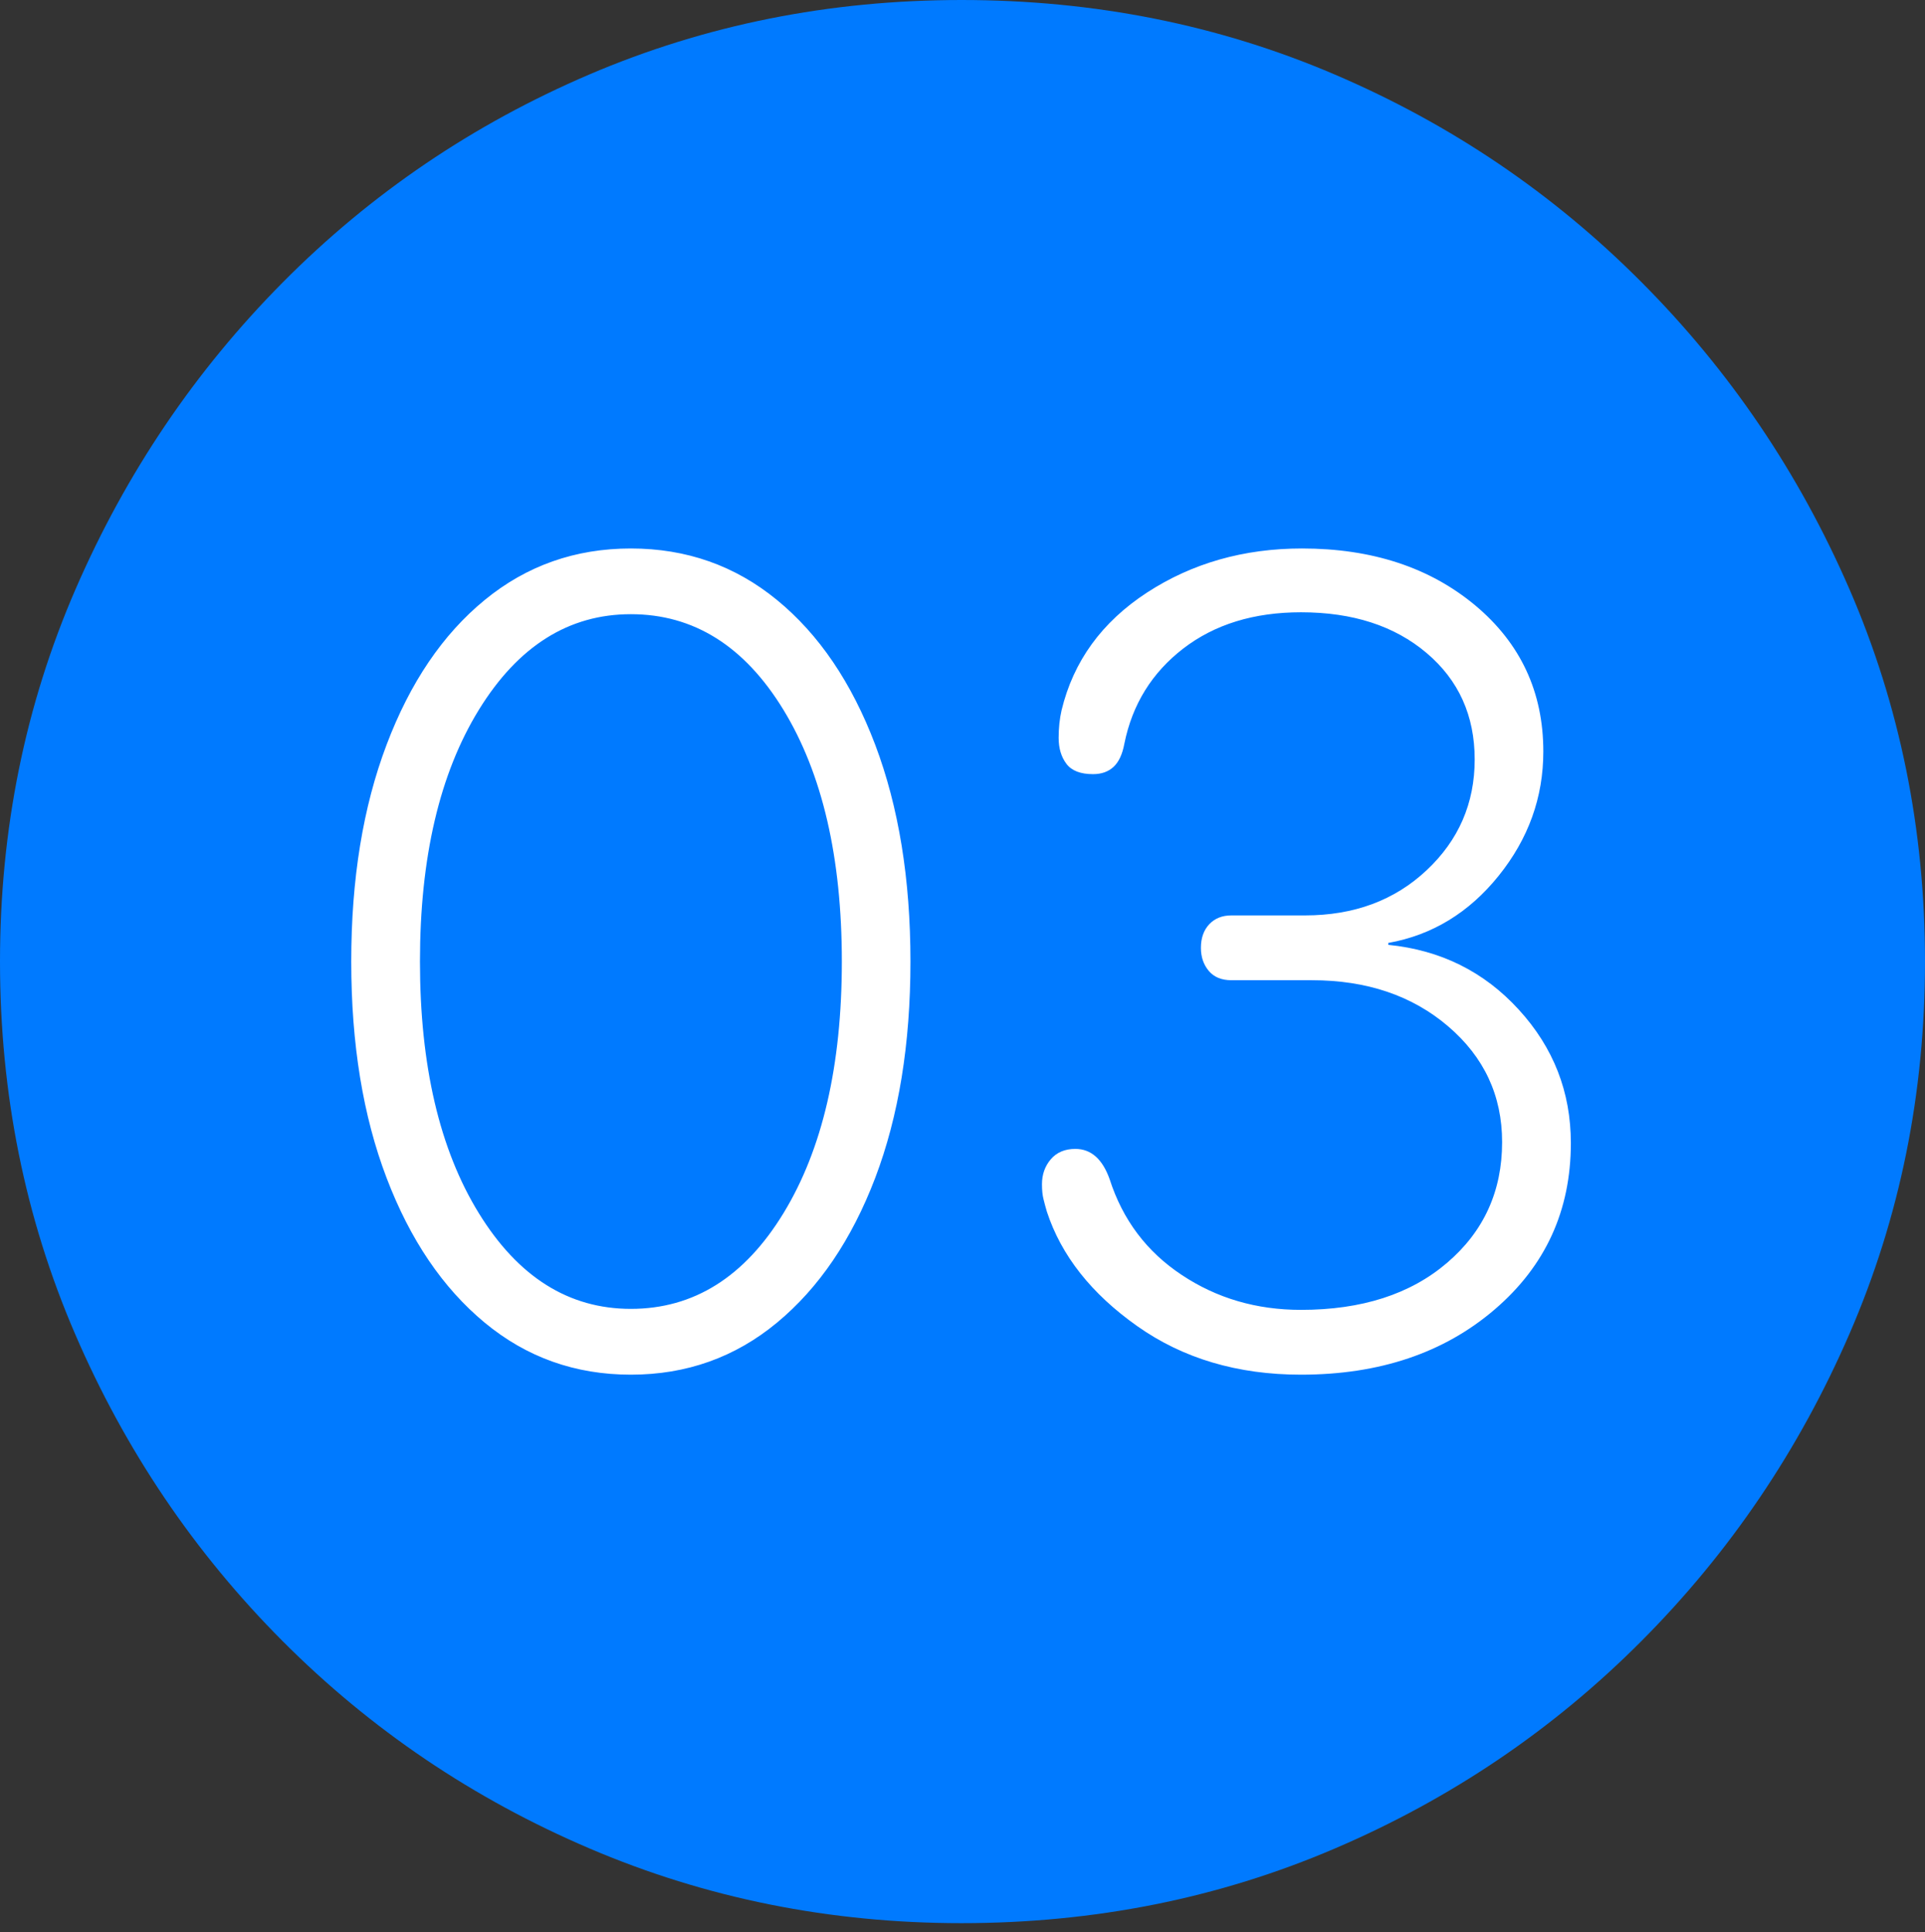 <?xml version="1.0" encoding="UTF-8"?>
<!--Generator: Apple Native CoreSVG 175-->
<!DOCTYPE svg
PUBLIC "-//W3C//DTD SVG 1.1//EN"
       "http://www.w3.org/Graphics/SVG/1.1/DTD/svg11.dtd">
<svg version="1.1" xmlns="http://www.w3.org/2000/svg" xmlns:xlink="http://www.w3.org/1999/xlink" width="19.16" height="19.229">
 <rect width="100%" height="100%" fill="#333333" stroke="none"/>
 <g>
  <rect height="19.229" opacity="0" width="19.16" x="0" y="0"/>
  <path d="M9.57 19.141Q11.553 19.141 13.286 18.398Q15.02 17.656 16.338 16.333Q17.656 15.01 18.408 13.276Q19.16 11.543 19.16 9.57Q19.16 7.598 18.408 5.864Q17.656 4.131 16.338 2.808Q15.02 1.484 13.286 0.742Q11.553 0 9.57 0Q7.598 0 5.864 0.742Q4.131 1.484 2.817 2.808Q1.504 4.131 0.752 5.864Q0 7.598 0 9.57Q0 11.543 0.747 13.276Q1.494 15.01 2.812 16.333Q4.131 17.656 5.869 18.398Q7.607 19.141 9.57 19.141Z" fill="#007aff"/>
  <path d="M6.279 13.682Q5.449 13.682 4.824 13.164Q4.199 12.646 3.848 11.724Q3.496 10.801 3.496 9.57Q3.496 8.34 3.848 7.412Q4.199 6.484 4.824 5.972Q5.449 5.459 6.279 5.459Q7.109 5.459 7.734 5.972Q8.359 6.484 8.711 7.412Q9.062 8.34 9.062 9.57Q9.062 10.801 8.711 11.724Q8.359 12.646 7.734 13.164Q7.109 13.682 6.279 13.682ZM6.279 13.027Q7.217 13.027 7.798 12.075Q8.379 11.123 8.379 9.57Q8.379 8.018 7.798 7.065Q7.217 6.113 6.279 6.113Q5.352 6.113 4.766 7.065Q4.18 8.018 4.18 9.57Q4.18 11.123 4.766 12.075Q5.352 13.027 6.279 13.027ZM12.949 13.682Q12.002 13.682 11.318 13.198Q10.635 12.715 10.42 12.06Q10.4 11.992 10.386 11.934Q10.371 11.875 10.371 11.787Q10.371 11.641 10.459 11.538Q10.547 11.435 10.703 11.435Q10.938 11.435 11.045 11.738Q11.24 12.344 11.763 12.69Q12.285 13.037 12.949 13.037Q13.857 13.037 14.404 12.568Q14.951 12.1 14.951 11.367Q14.951 10.674 14.414 10.215Q13.877 9.756 13.057 9.756L12.256 9.756Q12.109 9.756 12.031 9.663Q11.953 9.57 11.953 9.434Q11.953 9.287 12.036 9.199Q12.119 9.111 12.256 9.111L12.988 9.111Q13.721 9.111 14.199 8.662Q14.678 8.213 14.678 7.559Q14.678 6.904 14.199 6.499Q13.721 6.094 12.949 6.094Q12.246 6.094 11.777 6.455Q11.309 6.816 11.191 7.402Q11.162 7.559 11.084 7.632Q11.006 7.705 10.879 7.705Q10.693 7.705 10.615 7.603Q10.537 7.5 10.537 7.344Q10.537 7.197 10.566 7.07Q10.742 6.338 11.416 5.898Q12.09 5.459 12.959 5.459Q14.004 5.459 14.683 6.025Q15.361 6.592 15.361 7.48Q15.361 8.164 14.917 8.716Q14.473 9.268 13.818 9.385L13.818 9.404Q14.6 9.482 15.117 10.049Q15.635 10.615 15.635 11.377Q15.635 12.383 14.878 13.032Q14.121 13.682 12.949 13.682Z" fill="#ffffff"/>
 </g>
</svg>
